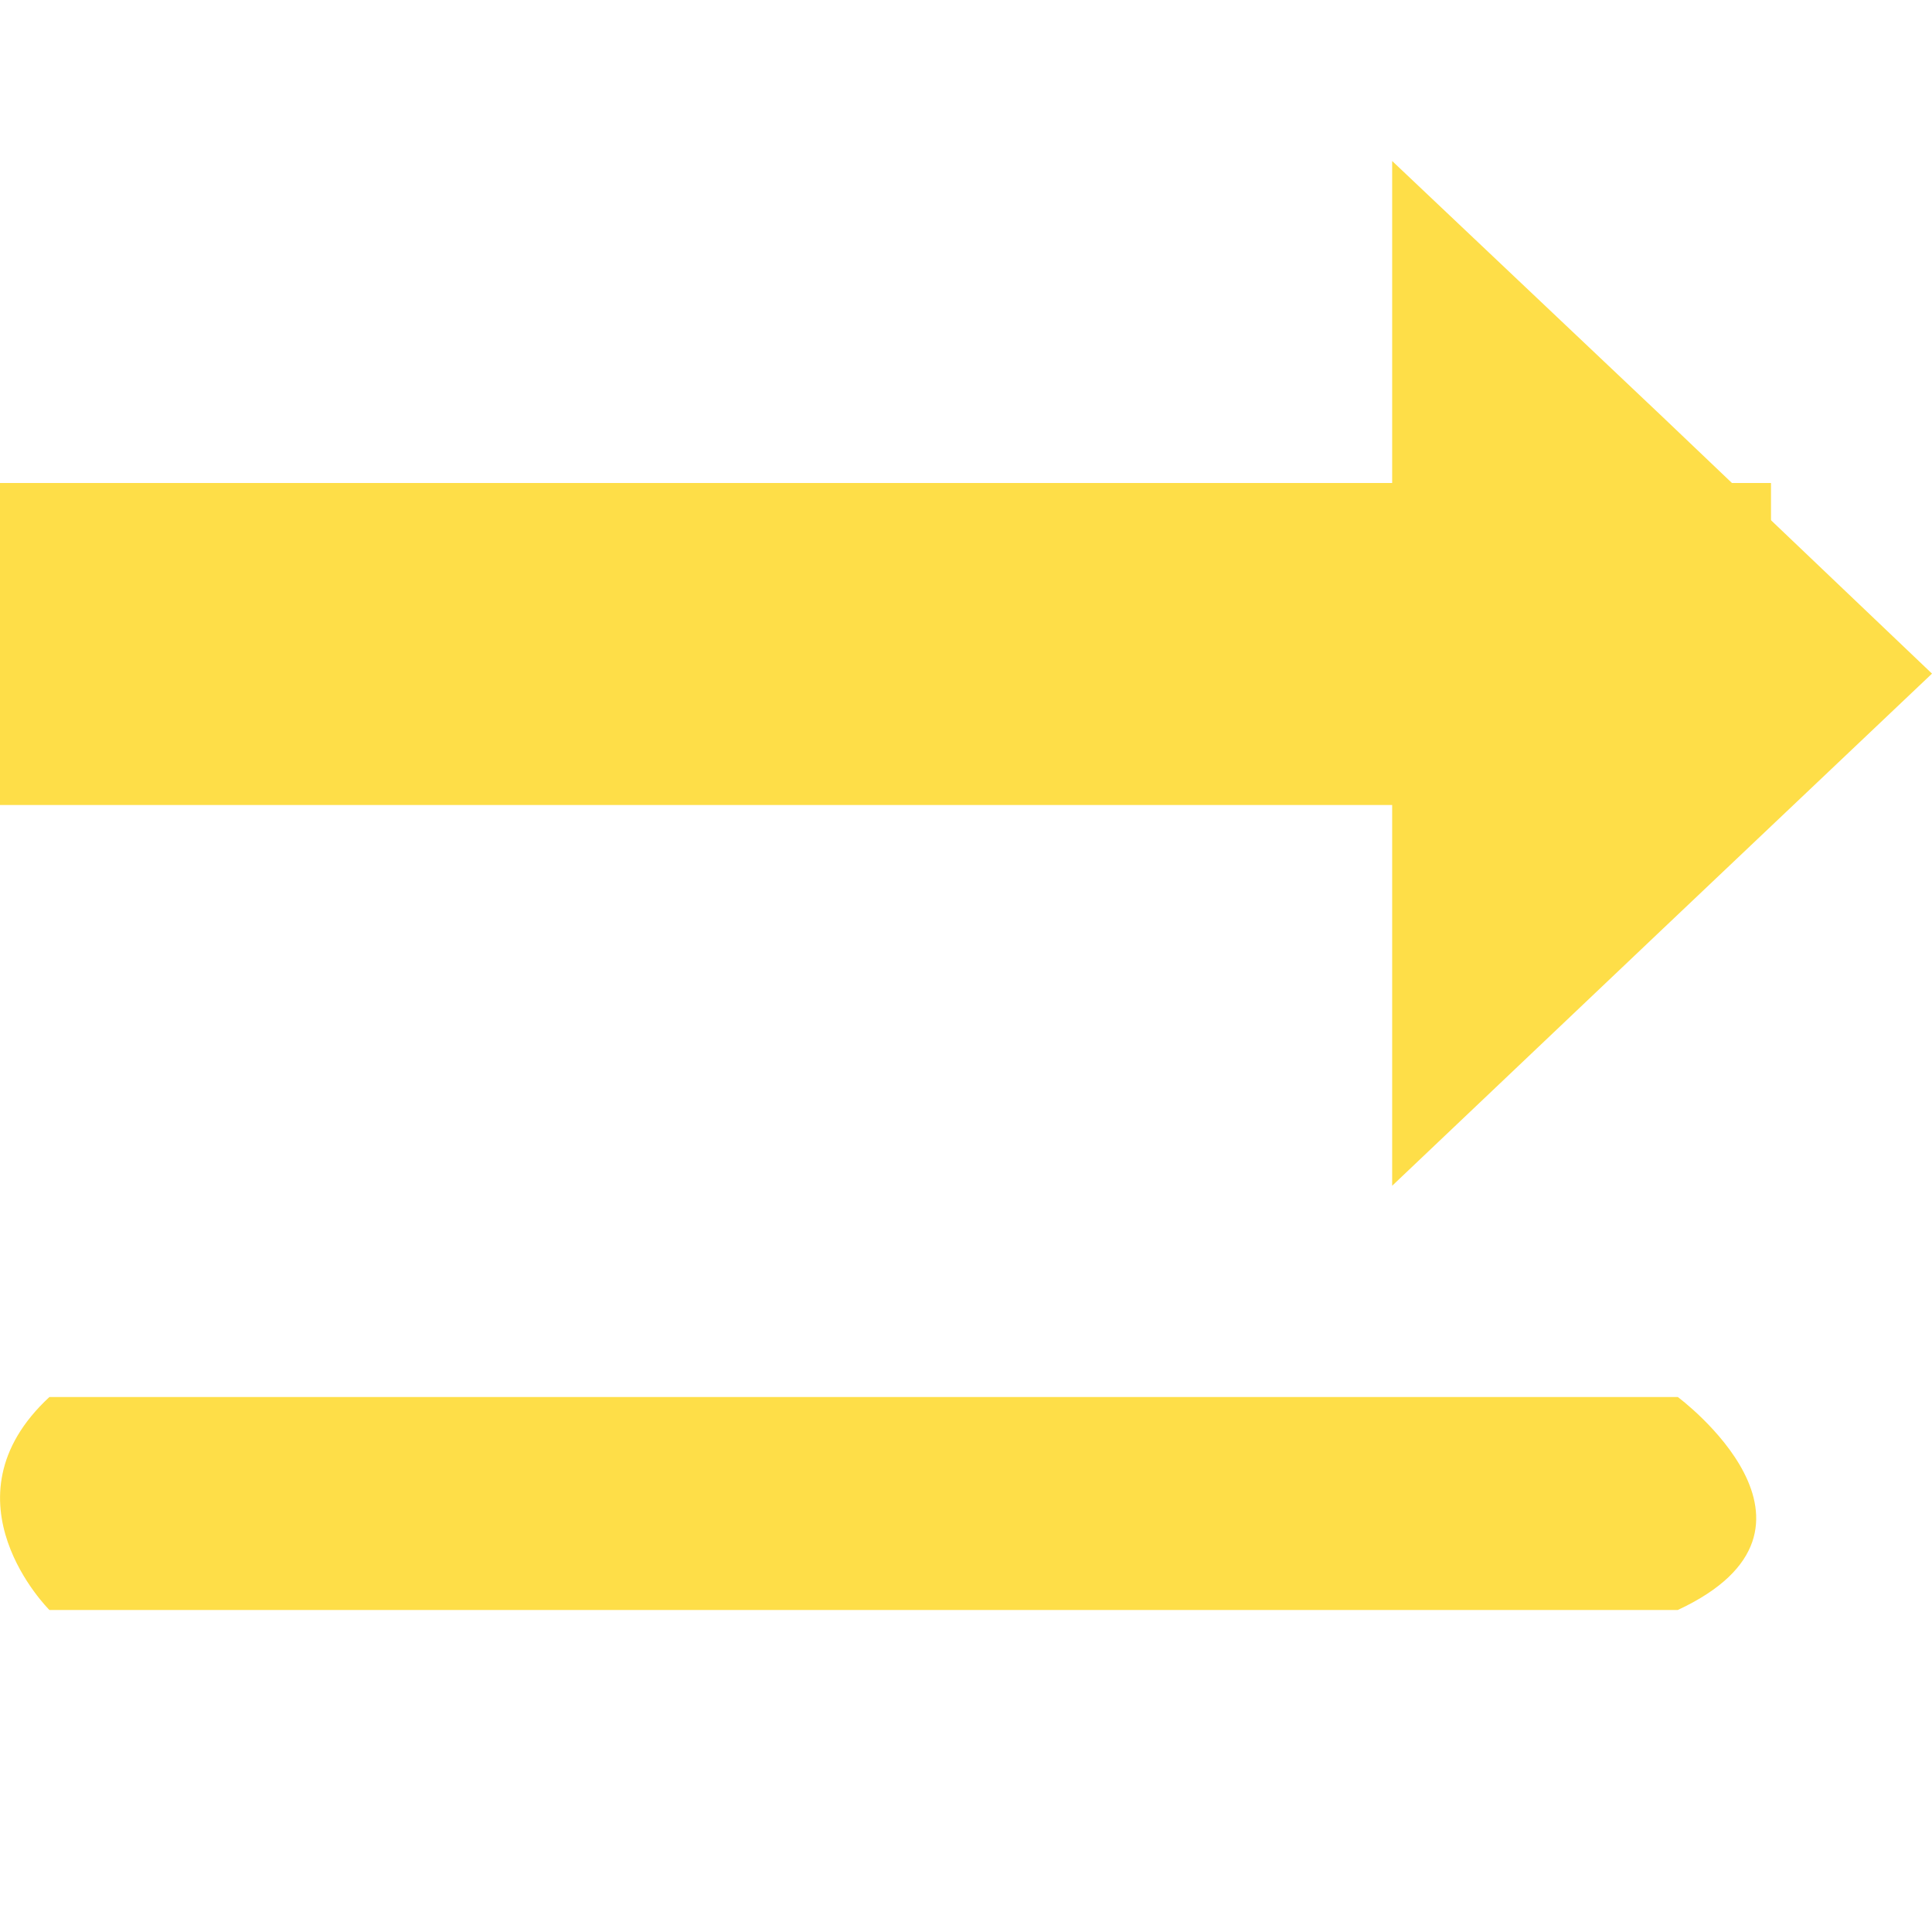 <?xml version="1.0" encoding="UTF-8"?>
<svg width="12px" height="12px" viewBox="0 0 12 12" version="1.1" xmlns="http://www.w3.org/2000/svg" xmlns:xlink="http://www.w3.org/1999/xlink">
    <title>持平</title>
    <g id="页面-1" stroke="none" stroke-width="1" fill="none" fill-rule="evenodd">
        <g id="经济监测系-首页" transform="translate(-265, -355)">
            <g id="编组-9" transform="translate(28, 209)">
                <g id="编组-4" transform="translate(22, 140)">
                    <g id="编组-6" transform="translate(12, 1)">
                        <g id="持平" transform="translate(203, 5)">
                            <rect id="矩形" x="0" y="0" width="12" height="12"></rect>
                            <path d="M0.307,8.677 L10.421,8.677 C10.421,8.677 11.517,9.489 10.421,10 L0.307,10 C0.307,10 -0.383,9.316 0.307,8.677 Z M12,4.184 L10.325,5.772 L8.647,7.365 L8.647,1 L10.325,2.588 L12,4.184 L12,4.184 Z" id="形状" fill="#FEDE48" fill-rule="nonzero"></path>
                            <polygon id="路径" fill="#FEDE48" fill-rule="nonzero" points="0 3 11 3 11 5 0 5"></polygon>
                        </g>
                    </g>
                </g>
            </g>
        </g>
    </g>
</svg>
